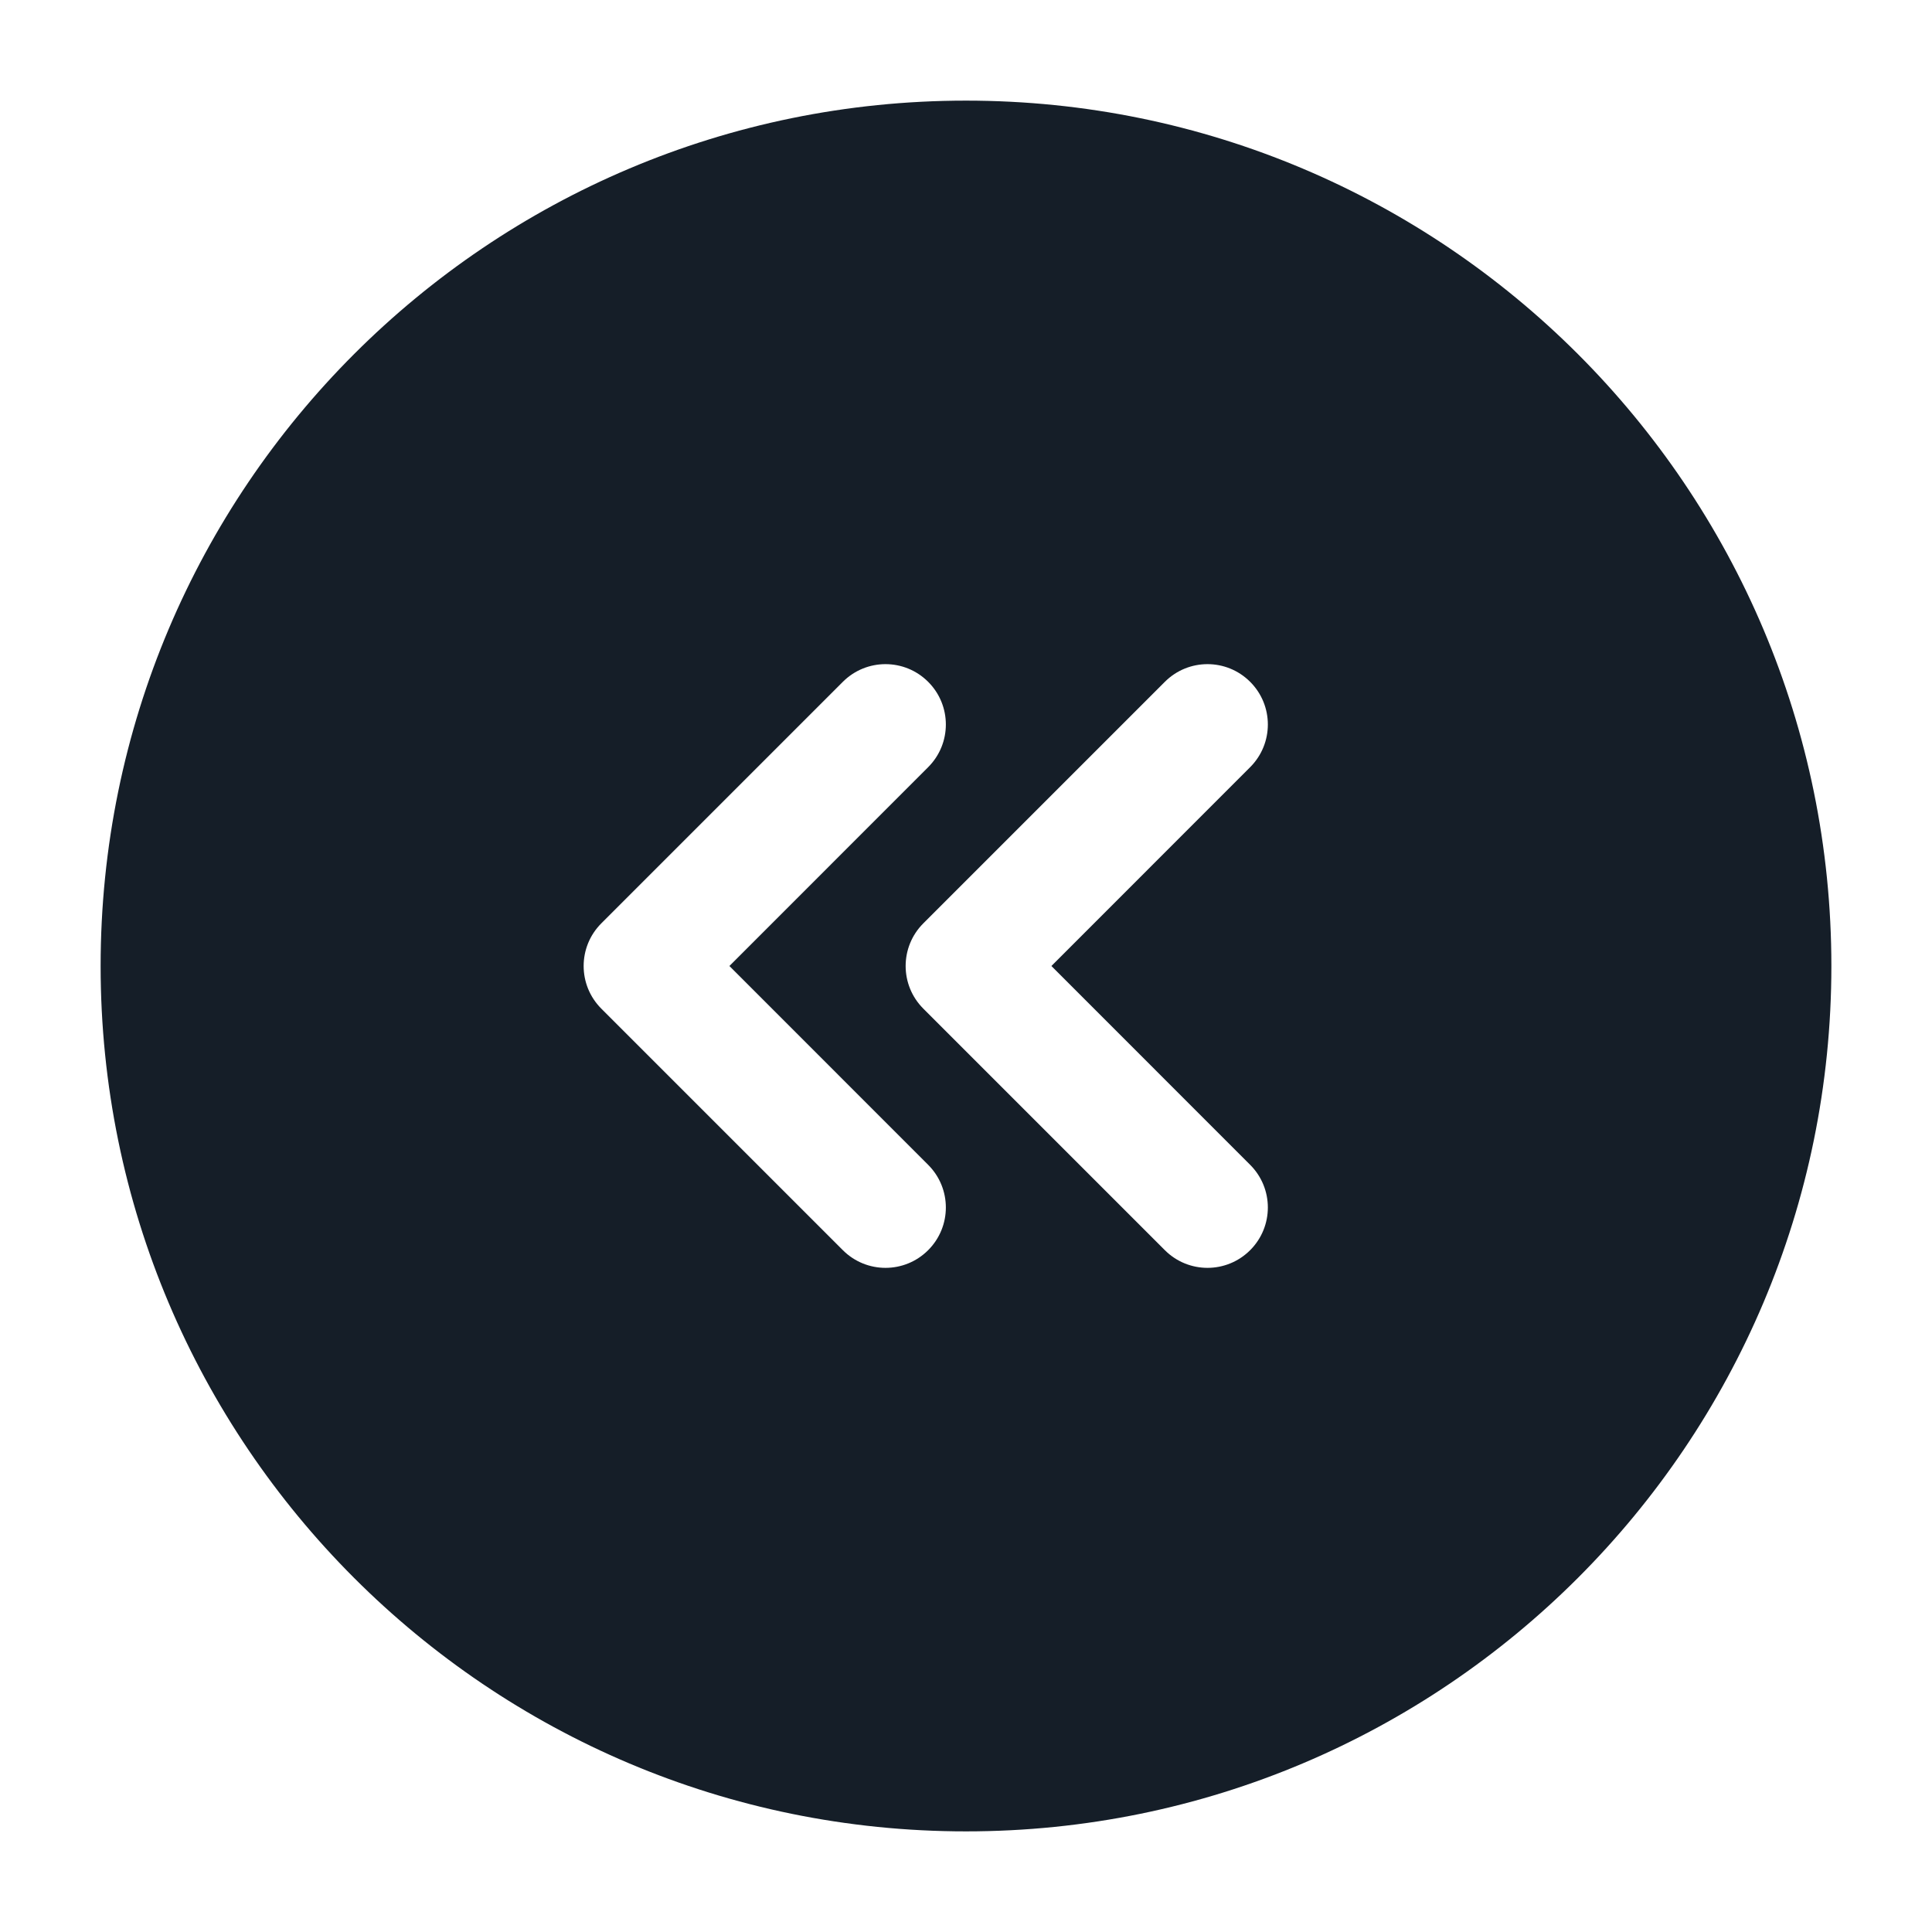 <svg xmlns="http://www.w3.org/2000/svg" viewBox="0 0 24 24">
  <defs/>
  <path fill="#151E28" d="M12,1.25 C17.937,1.25 22.75,6.063 22.75,12 C22.75,17.937 17.937,22.75 12,22.75 C6.063,22.75 1.25,17.937 1.25,12 C1.25,6.063 6.063,1.25 12,1.25 Z M10.47,8.47 L7.47,11.47 C7.177,11.763 7.177,12.237 7.47,12.53 L10.47,15.53 C10.763,15.823 11.237,15.823 11.53,15.53 C11.823,15.237 11.823,14.763 11.53,14.47 L9.061,12 L11.53,9.53 C11.823,9.237 11.823,8.763 11.53,8.47 C11.237,8.177 10.763,8.177 10.47,8.47 Z M15.53,8.47 C15.237,8.177 14.763,8.177 14.47,8.47 L11.47,11.47 C11.177,11.763 11.177,12.237 11.47,12.53 L14.47,15.53 C14.763,15.823 15.237,15.823 15.53,15.53 C15.823,15.237 15.823,14.763 15.53,14.47 L13.061,12 L15.53,9.53 C15.823,9.237 15.823,8.763 15.53,8.47 Z"/>
</svg>

